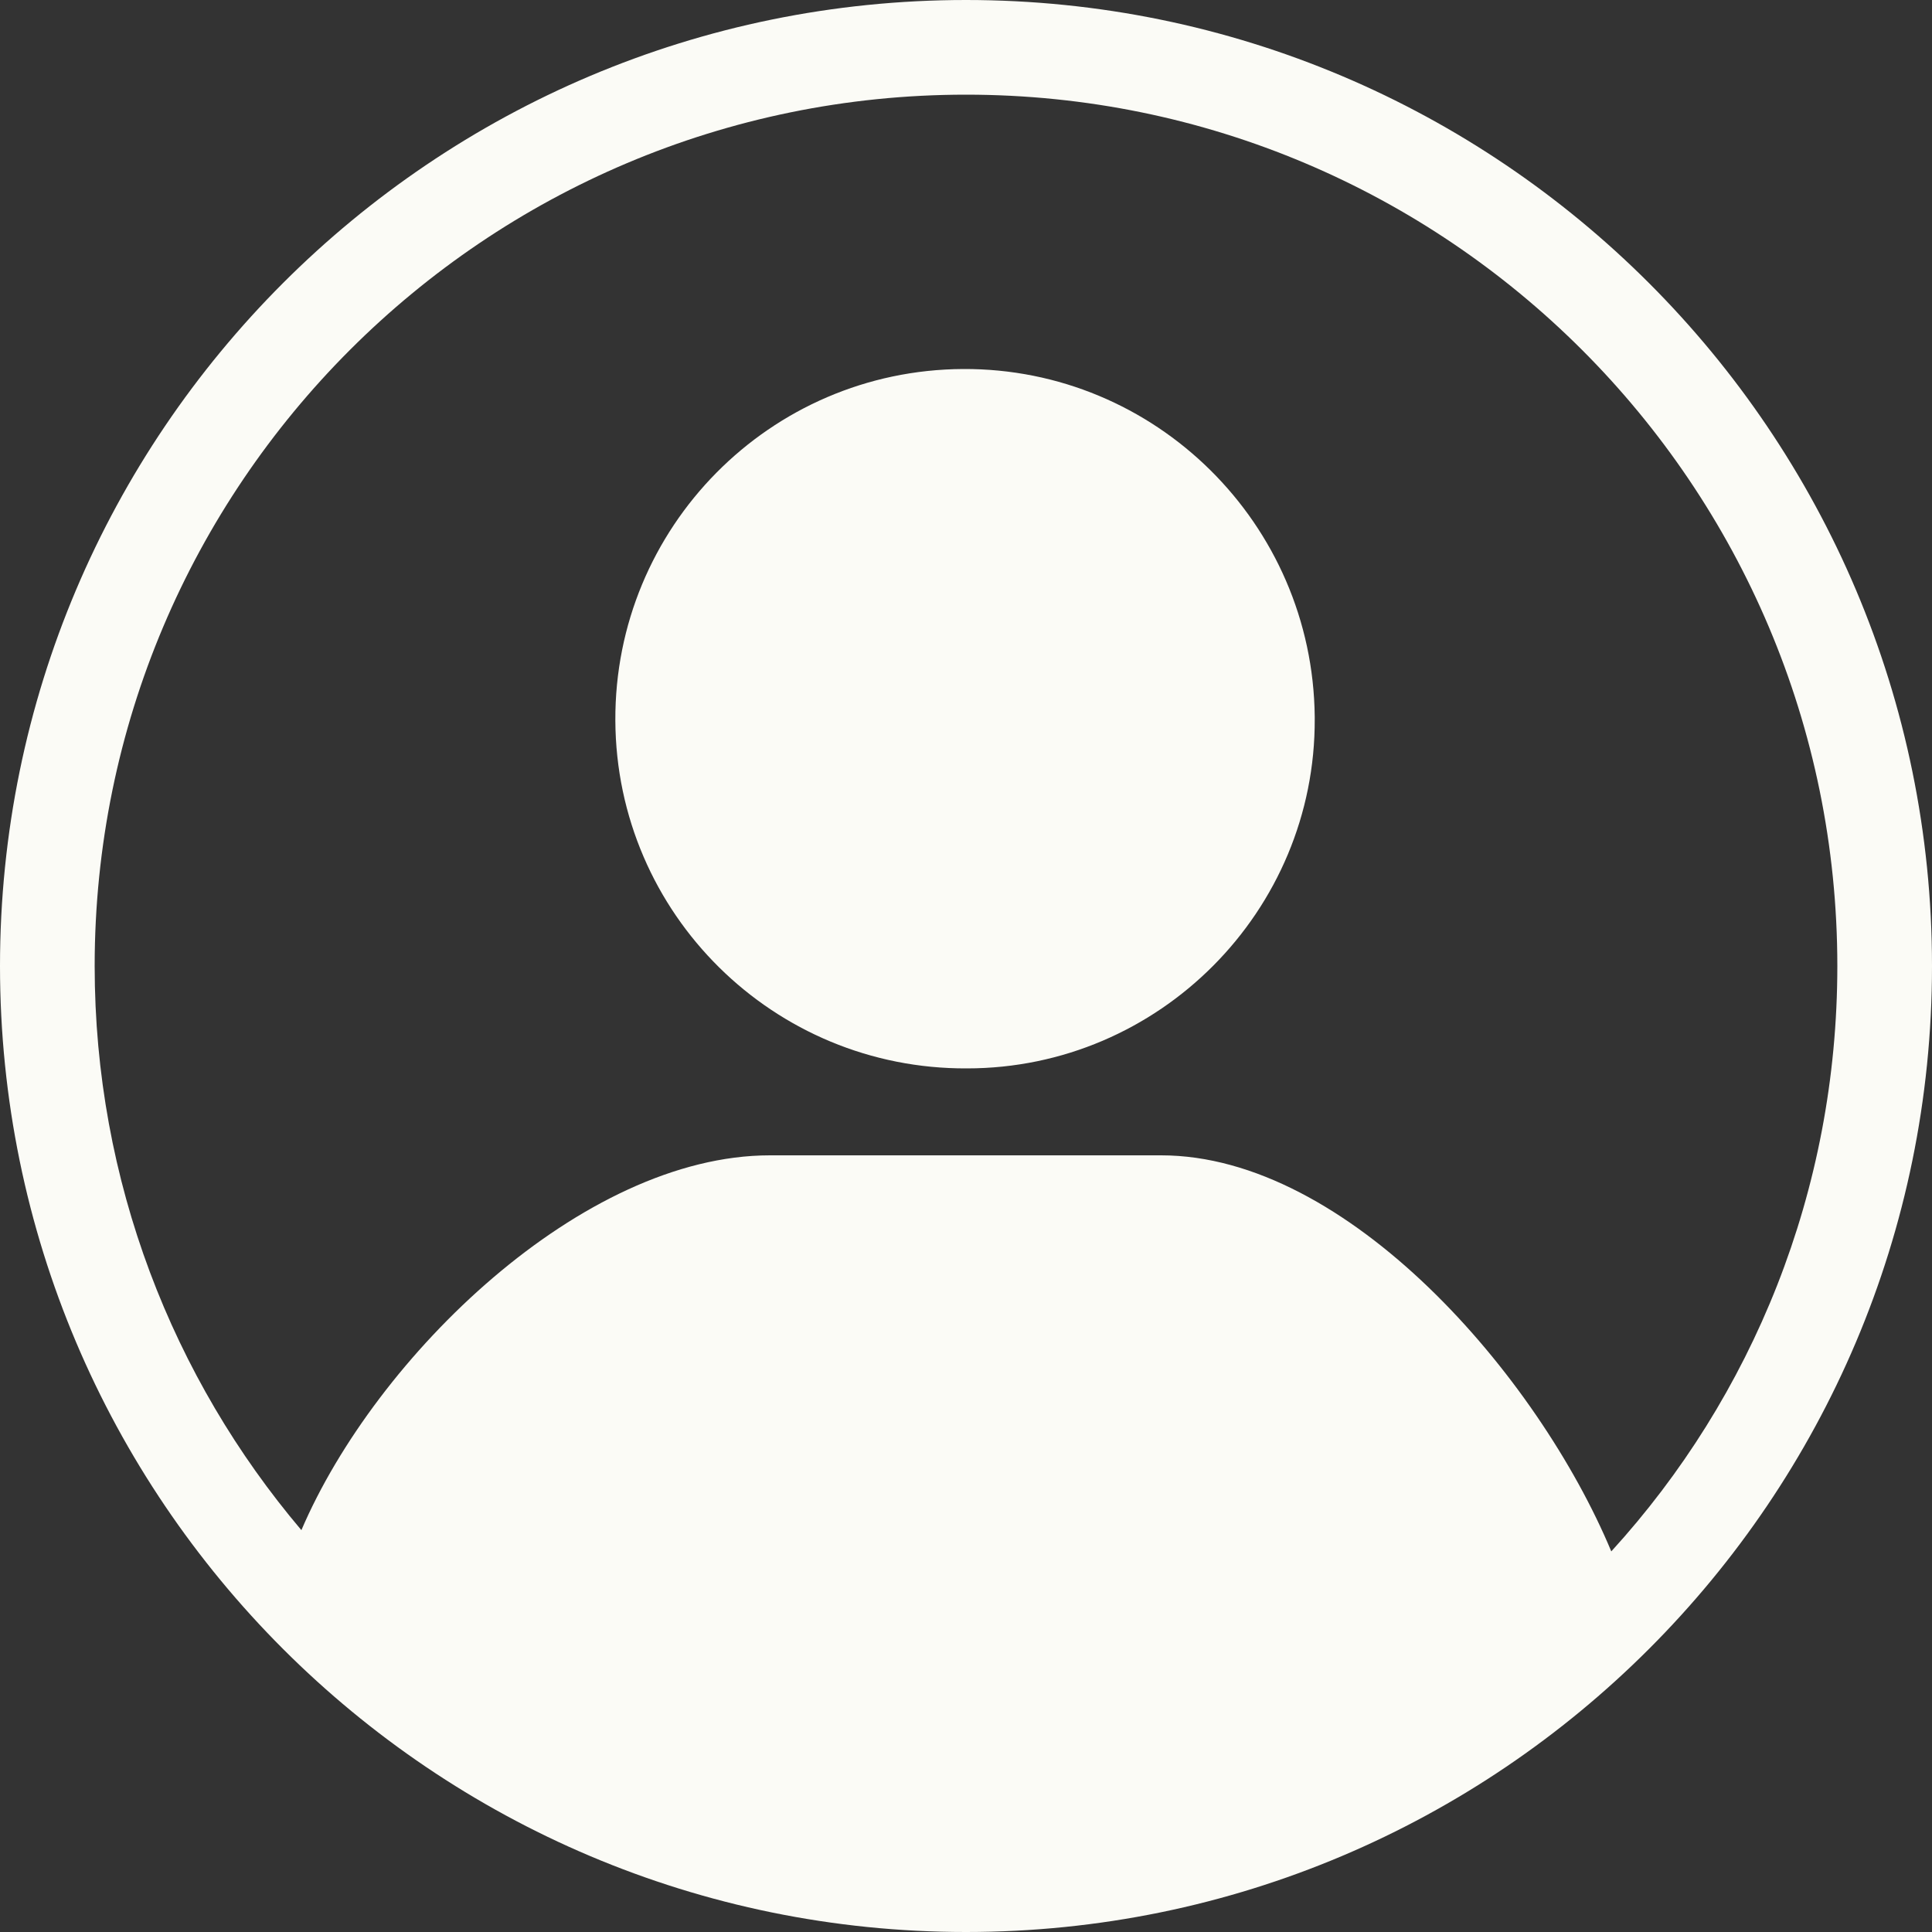 <?xml version="1.0" standalone="no"?><!DOCTYPE svg PUBLIC "-//W3C//DTD SVG 1.1//EN" "http://www.w3.org/Graphics/SVG/1.1/DTD/svg11.dtd"><svg t="1626314673273" class="icon" viewBox="0 0 1024 1024" version="1.1" xmlns="http://www.w3.org/2000/svg" p-id="8100" width="60" height="60" xmlns:xlink="http://www.w3.org/1999/xlink"><rect x="0" y="0" width="1024" height="1024" fill="#333333" stroke="none"/><defs><style type="text/css"></style></defs><path d="M512 0C229.376 0 0 229.376 0 512s229.376 512 512 512 512-229.376 512-512S794.624 0 512 0z m342.016 822.272c-38.912-93.184-139.776-209.92-238.592-209.92H408.064c-99.328 0-208.896 106.496-248.32 198.656C91.648 730.624 50.176 626.176 50.176 512 50.176 257.024 257.024 50.176 512 50.176s461.824 206.848 461.824 461.824c0 119.296-45.056 228.352-119.808 310.272z" p-id="8101" fill="#fbfbf6"></path><path d="M510.464 195.584c-102.4 0.512-184.832 83.968-184.32 186.368 0.512 102.4 83.968 184.832 186.368 184.32 101.888 0 184.832-83.456 184.32-185.344v-1.024c-1.024-102.4-84.48-184.832-186.368-184.32z" p-id="8102" fill="#fbfbf6"></path></svg>